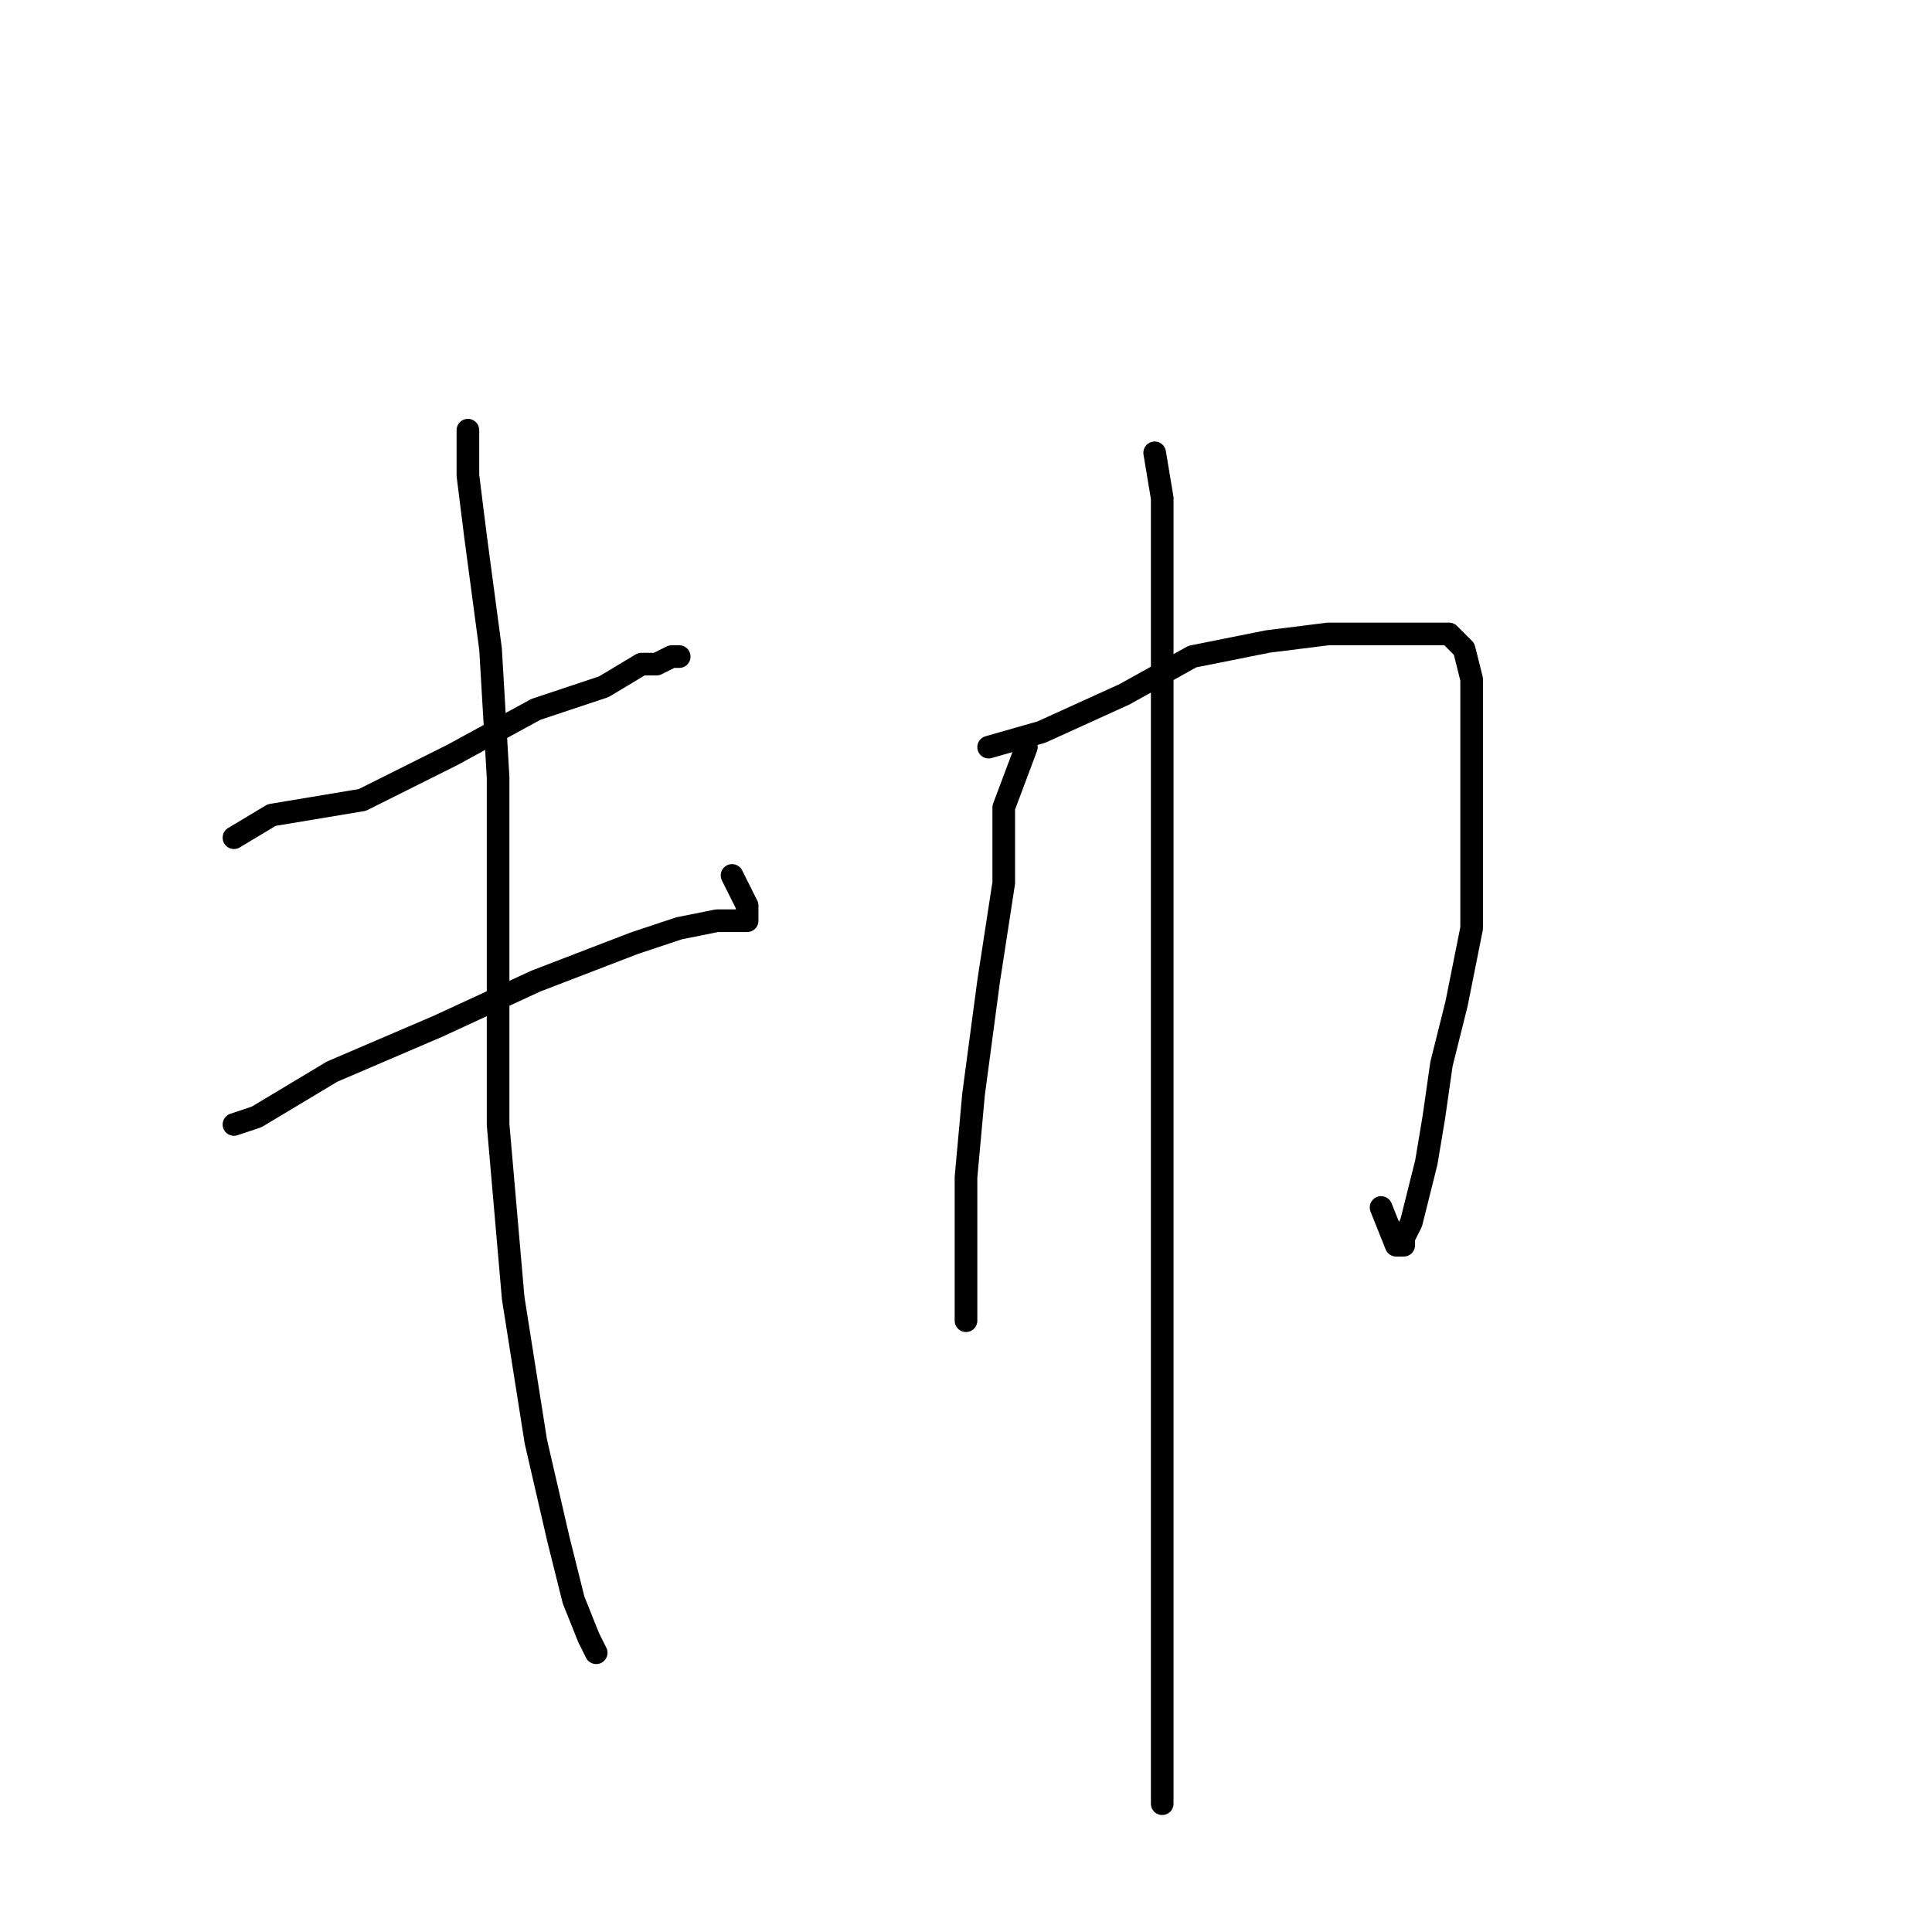 <?xml version="1.0" standalone="no"?>
    <svg width="256" height="256" xmlns="http://www.w3.org/2000/svg" version="1.1">
    <polyline stroke="black" stroke-width="3" stroke-linecap="round" fill="transparent" stroke-linejoin="round" points="31 111 36 108 48 106 60 100 71 94 80 91 85 88 87 88 89 87 90 87 90 87 " />
        <polyline stroke="black" stroke-width="3" stroke-linecap="round" fill="transparent" stroke-linejoin="round" points="31 149 34 148 44 142 58 136 71 130 84 125 90 123 95 122 97 122 98 122 99 122 99 120 97 116 97 116 " />
        <polyline stroke="black" stroke-width="3" stroke-linecap="round" fill="transparent" stroke-linejoin="round" points="62 58 62 57 62 63 63 71 65 86 66 103 66 126 66 149 68 172 71 191 74 204 76 212 78 217 79 219 79 219 " />
        <polyline stroke="black" stroke-width="3" stroke-linecap="round" fill="transparent" stroke-linejoin="round" points="136 99 133 107 133 117 131 130 129 145 128 156 128 165 128 171 128 175 128 174 128 174 " />
        <polyline stroke="black" stroke-width="3" stroke-linecap="round" fill="transparent" stroke-linejoin="round" points="131 99 138 97 149 92 158 87 168 85 176 84 181 84 186 84 189 84 192 84 194 86 195 90 195 100 195 110 195 123 193 133 191 141 190 148 189 154 188 158 187 162 186 164 186 165 185 165 183 160 183 160 " />
        <polyline stroke="black" stroke-width="3" stroke-linecap="round" fill="transparent" stroke-linejoin="round" points="153 60 154 66 154 74 154 89 154 113 154 138 154 165 154 190 154 208 154 221 154 230 154 236 154 239 154 239 " />
        </svg>